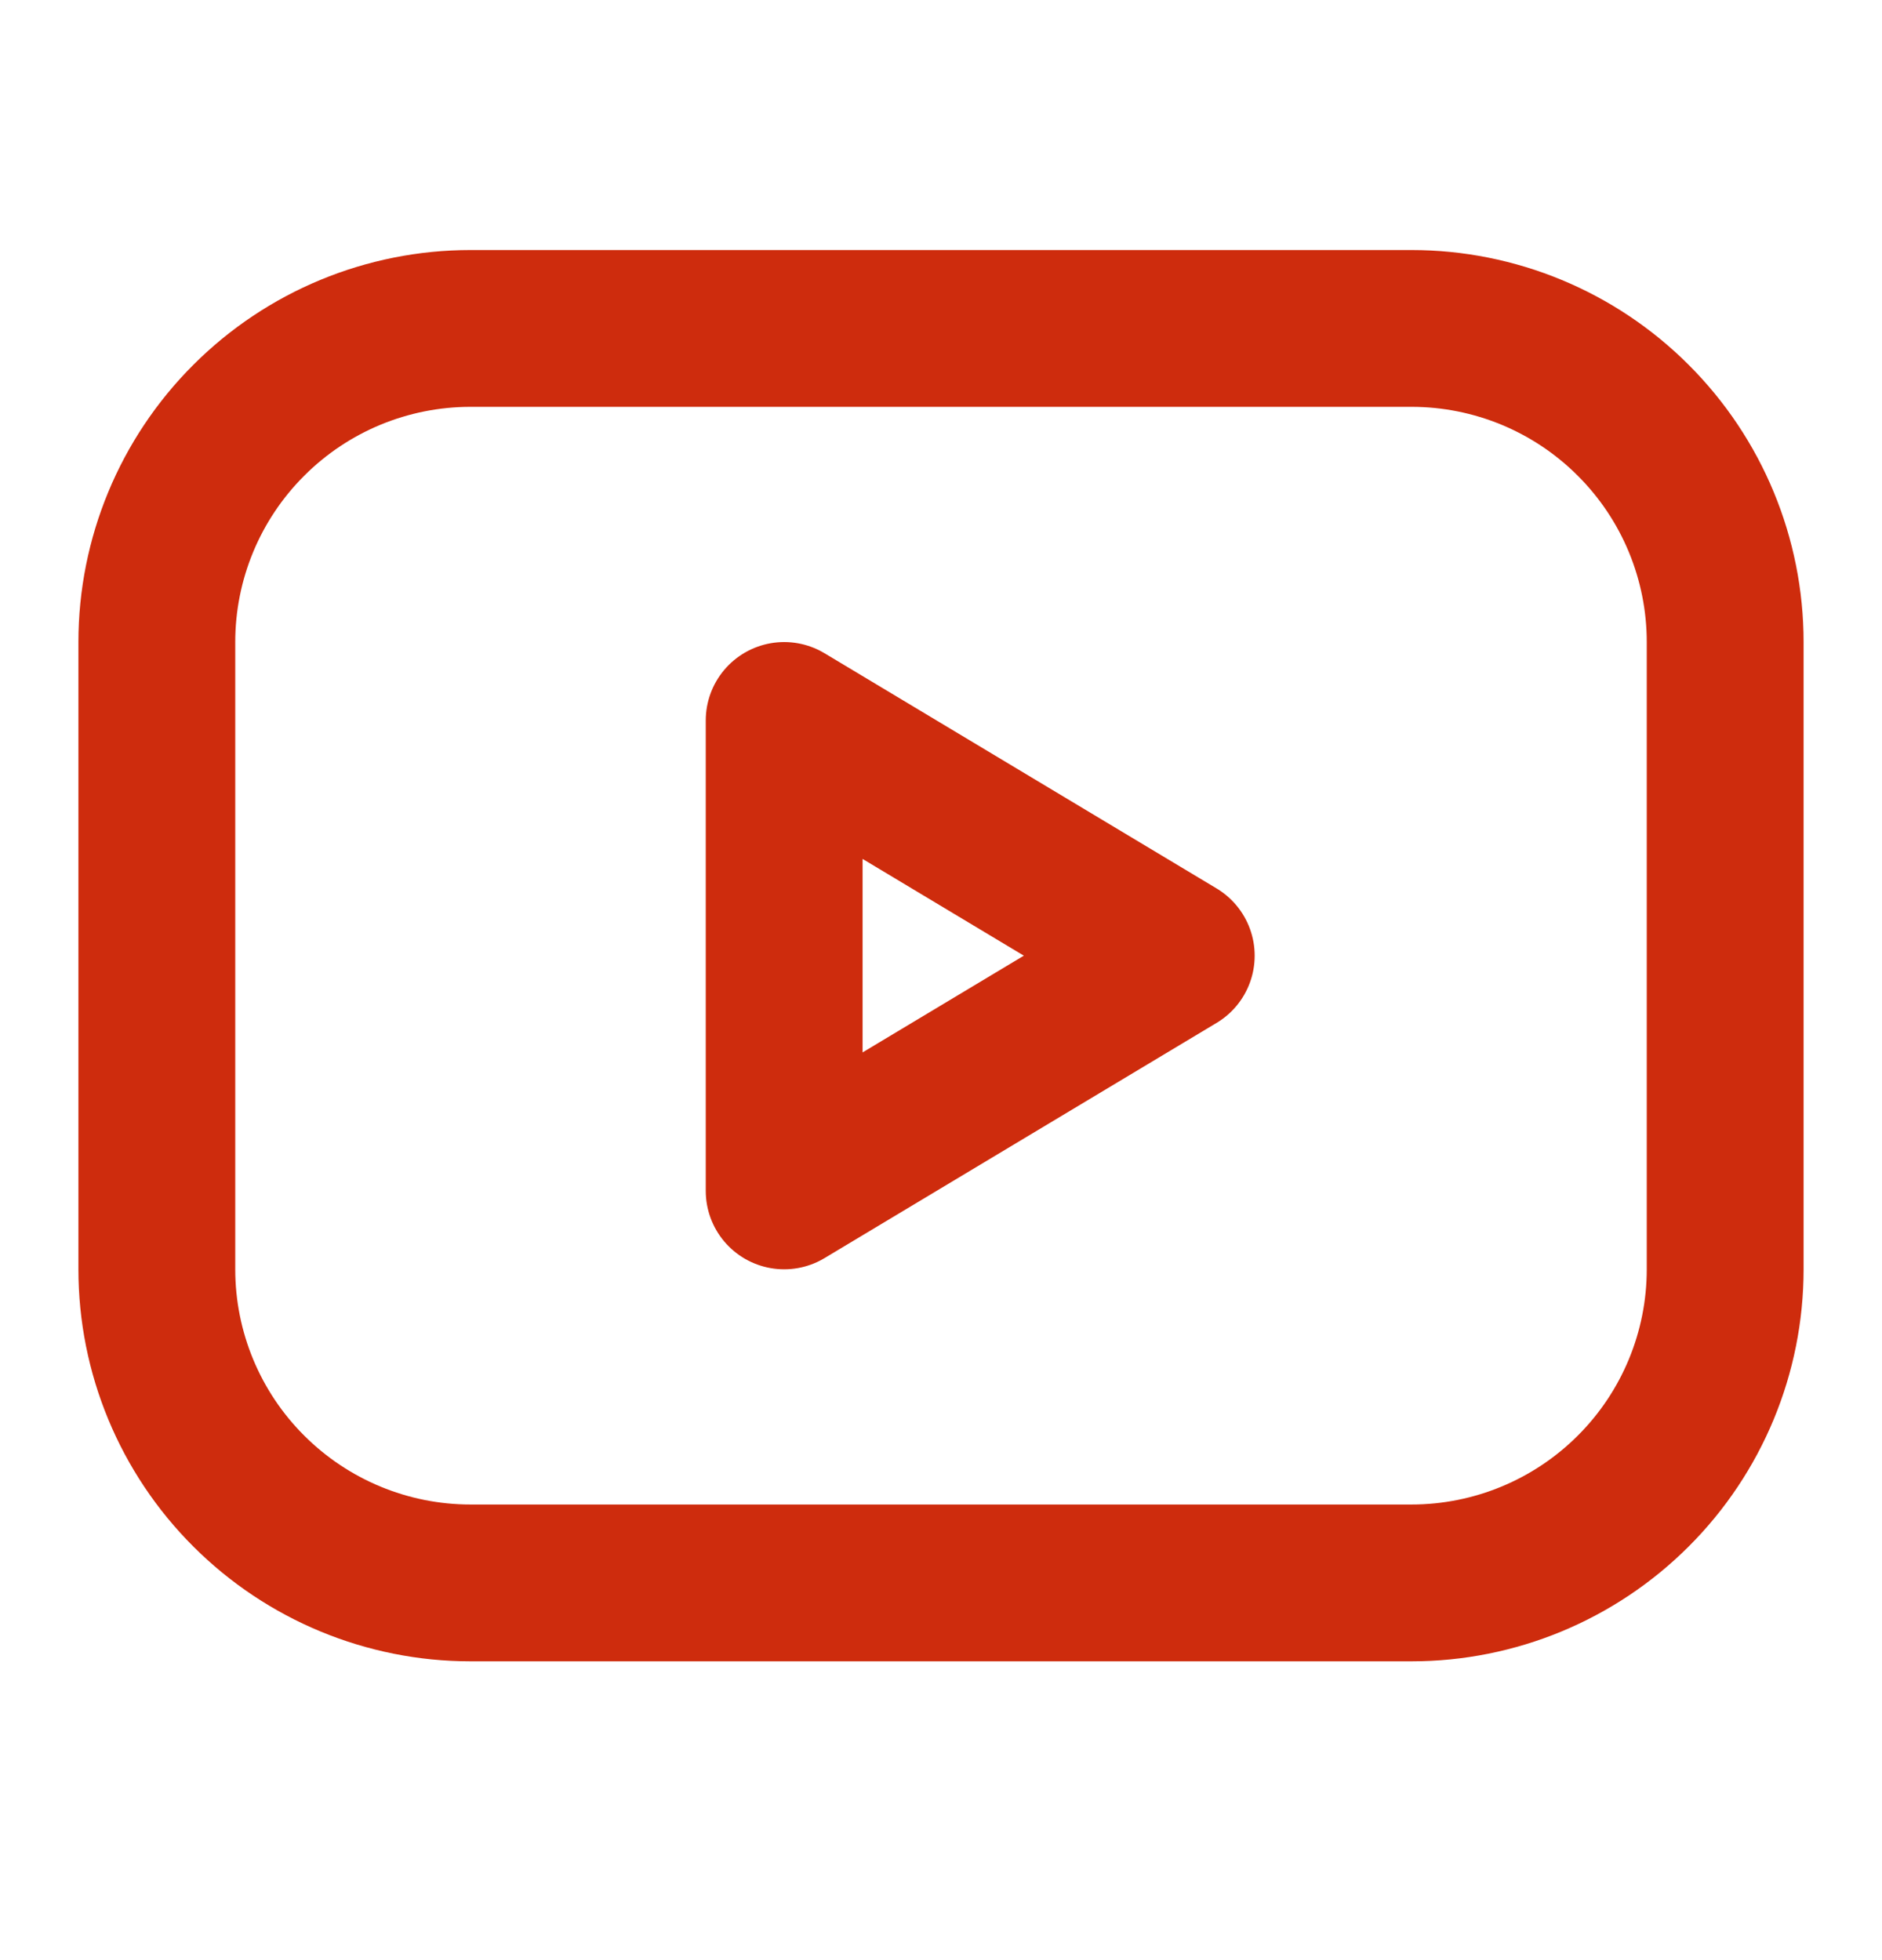 <svg width="24" height="25" viewBox="0 0 24 25" fill="none" xmlns="http://www.w3.org/2000/svg">
<path d="M2 8.189C2 7.128 2.421 6.111 3.172 5.361C3.922 4.61 4.939 4.189 6 4.189H18C19.061 4.189 20.078 4.61 20.828 5.361C21.579 6.111 22 7.128 22 8.189V16.189C22 17.25 21.579 18.267 20.828 19.017C20.078 19.767 19.061 20.189 18 20.189H6C4.939 20.189 3.922 19.767 3.172 19.017C2.421 18.267 2 17.25 2 16.189V8.189Z" stroke="#CE2C0D" stroke-width="2" stroke-linecap="round" stroke-linejoin="round"/>
<path d="M10 9.189L15 12.189L10 15.189V9.189Z" stroke="#CE2C0D" stroke-width="2" stroke-linecap="round" stroke-linejoin="round"/>
</svg>
